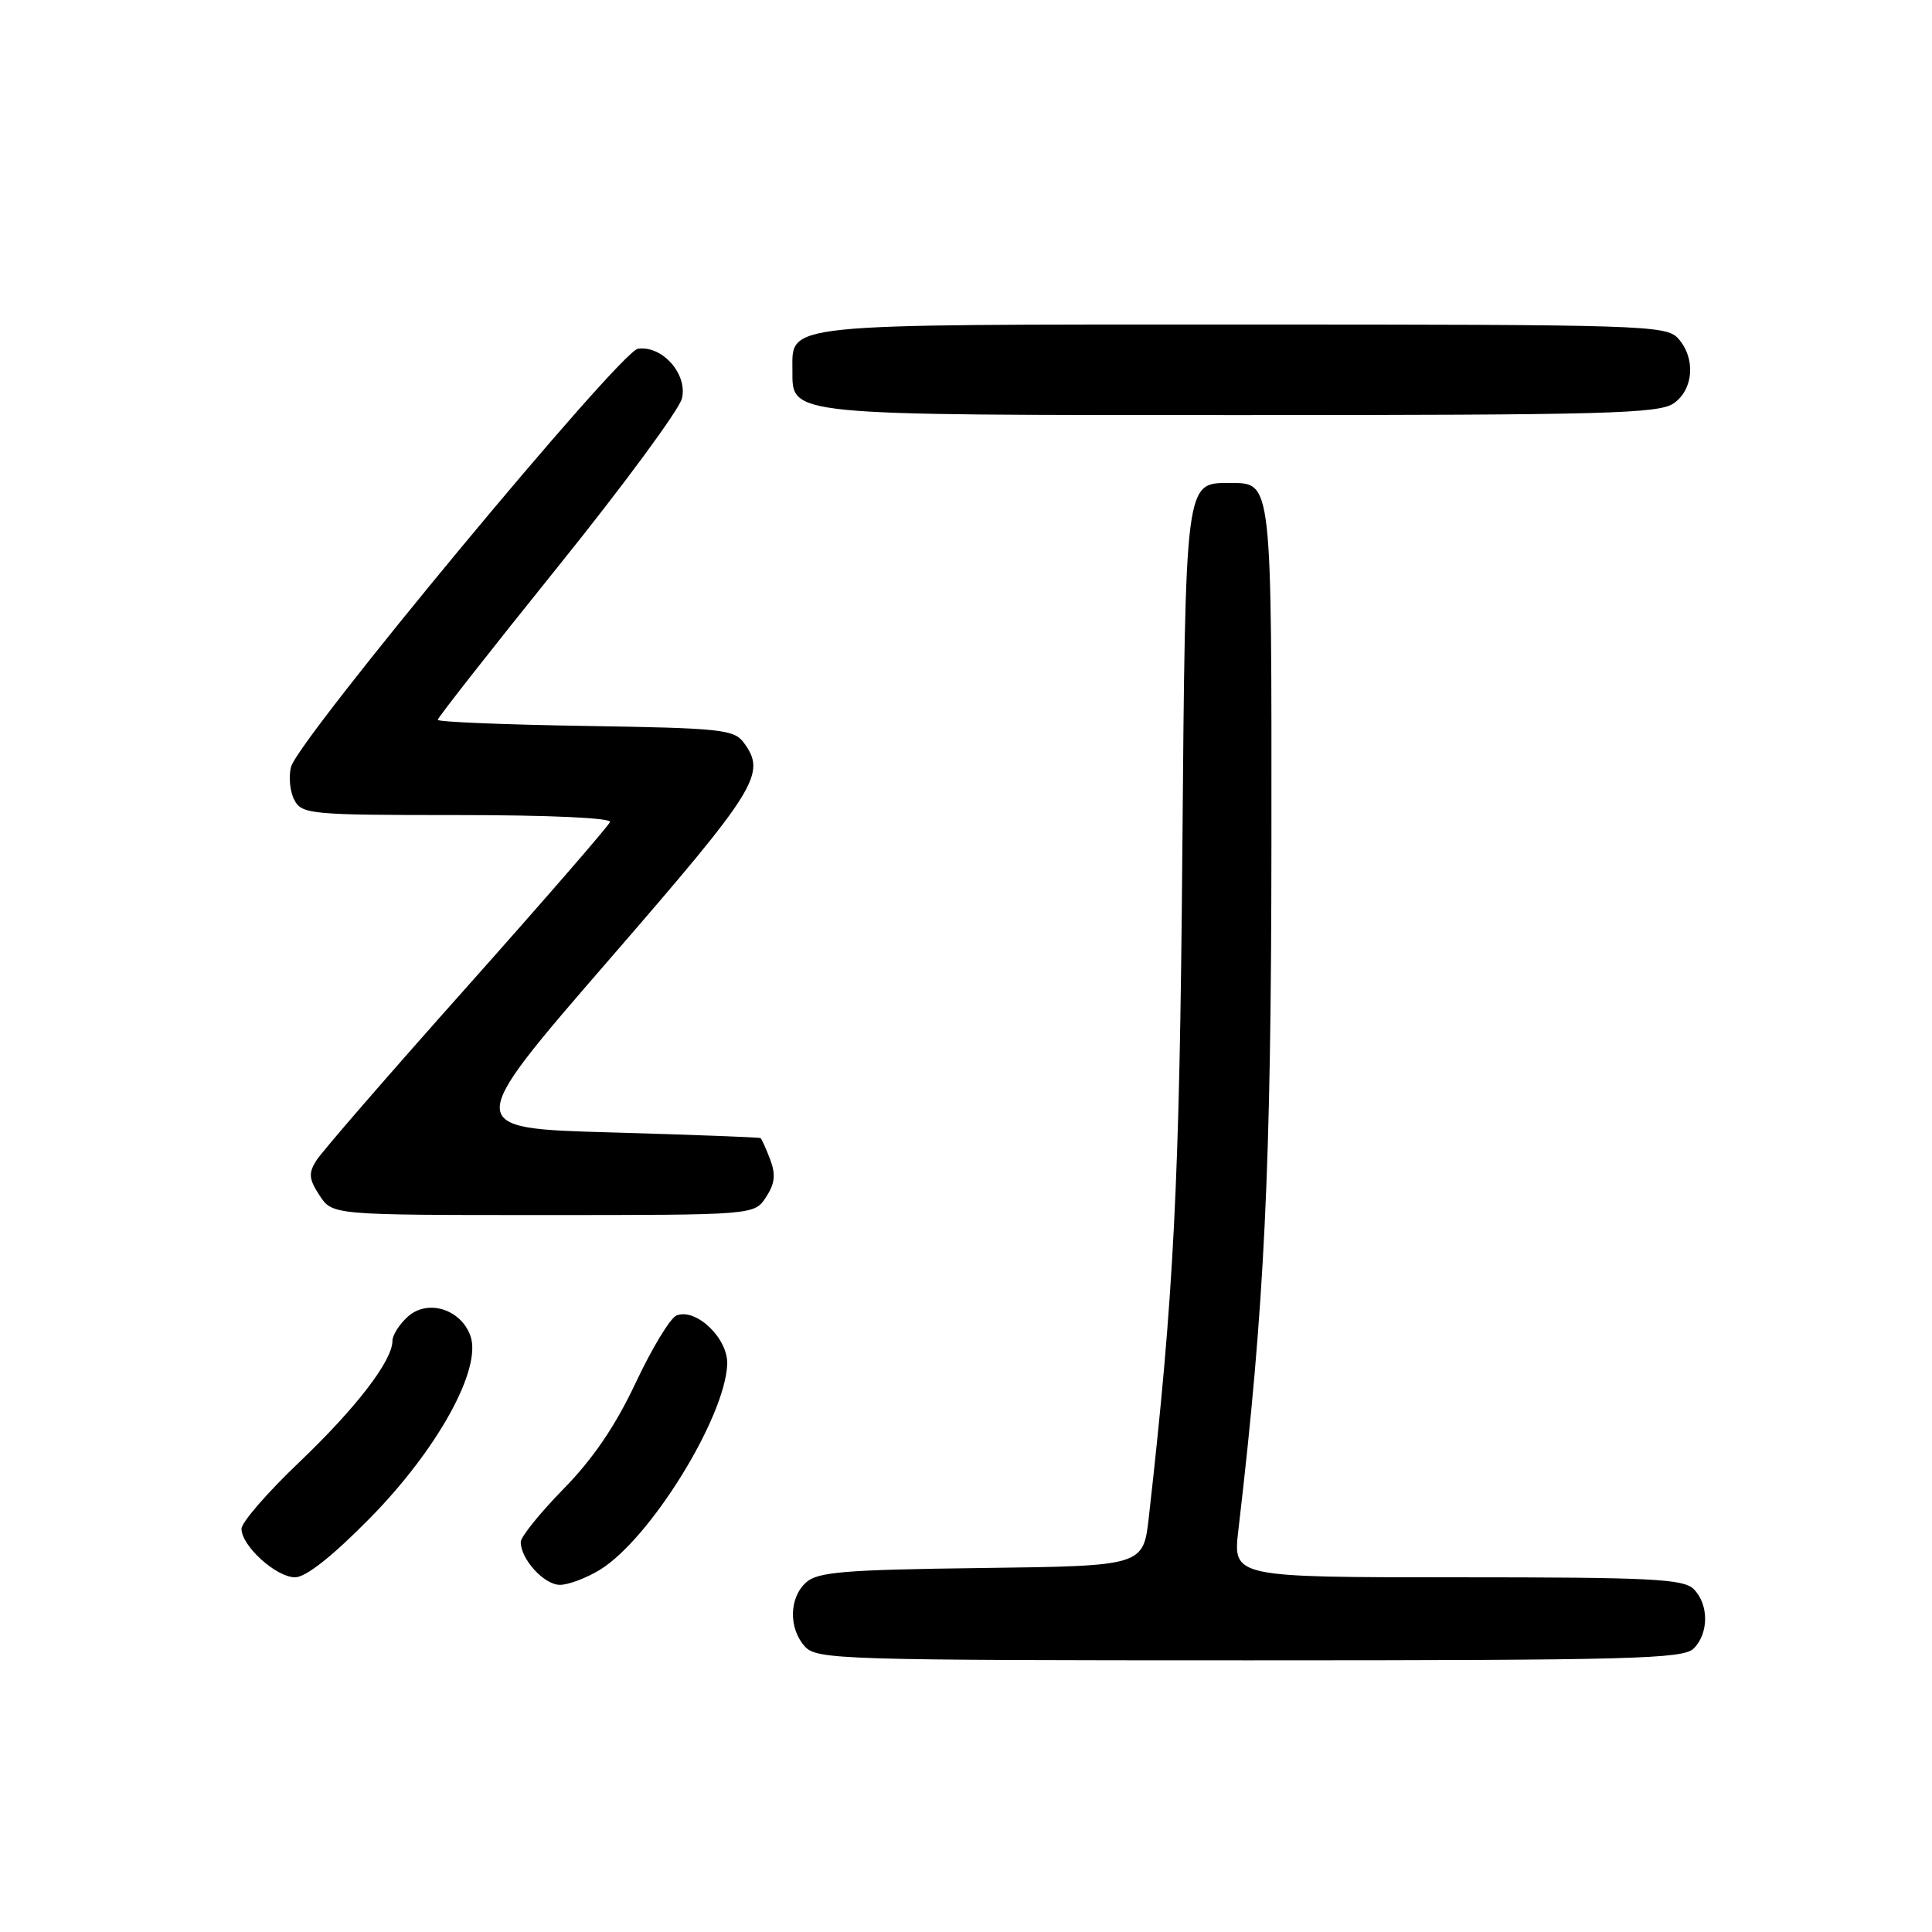 <?xml version="1.0" encoding="UTF-8" standalone="no"?>
<!DOCTYPE svg PUBLIC "-//W3C//DTD SVG 1.1//EN" "http://www.w3.org/Graphics/SVG/1.1/DTD/svg11.dtd" >
<svg xmlns="http://www.w3.org/2000/svg" xmlns:xlink="http://www.w3.org/1999/xlink" version="1.1" viewBox="0 0 256 256">
 <g >
 <path fill="currentColor"
d=" M 224.43 218.43 C 226.44 216.41 226.44 212.59 224.43 210.57 C 223.07 209.21 218.82 209.00 193.11 209.00 C 163.36 209.00 163.36 209.00 164.09 202.75 C 167.57 173.05 168.44 154.86 168.47 111.91 C 168.50 63.50 168.56 64.00 163.03 64.00 C 156.98 64.00 157.09 63.16 156.66 113.55 C 156.30 156.77 155.54 171.67 152.23 201.00 C 151.50 207.50 151.50 207.50 130.06 207.77 C 111.87 208.00 108.34 208.29 106.81 209.68 C 104.55 211.72 104.48 215.76 106.65 218.17 C 108.22 219.90 111.37 220.00 165.58 220.00 C 216.32 220.00 223.04 219.82 224.43 218.43 Z  M 79.52 207.99 C 86.14 203.90 96.04 187.92 96.36 180.81 C 96.52 177.40 92.28 173.29 89.65 174.30 C 88.83 174.62 86.40 178.62 84.25 183.19 C 81.56 188.92 78.58 193.30 74.67 197.29 C 71.55 200.48 69.00 203.64 69.00 204.32 C 69.00 206.61 72.10 210.00 74.19 210.00 C 75.33 210.00 77.73 209.09 79.52 207.99 Z  M 48.98 201.20 C 57.96 192.09 63.87 181.39 62.34 177.03 C 61.08 173.46 56.66 172.09 54.03 174.47 C 52.91 175.48 52.00 176.92 52.00 177.67 C 52.00 180.30 47.19 186.56 39.63 193.77 C 35.43 197.77 32.00 201.73 32.00 202.57 C 32.00 204.84 36.59 209.00 39.10 209.00 C 40.52 209.00 44.03 206.23 48.98 201.20 Z  M 101.50 158.63 C 102.68 156.84 102.81 155.64 102.05 153.63 C 101.50 152.19 100.93 150.91 100.77 150.80 C 100.62 150.70 91.69 150.36 80.93 150.05 C 61.36 149.50 61.36 149.50 80.68 127.20 C 100.39 104.46 101.58 102.54 98.58 98.44 C 97.28 96.65 95.61 96.48 77.58 96.19 C 66.81 96.02 58.00 95.66 58.00 95.38 C 58.00 95.11 65.13 86.02 73.85 75.19 C 82.58 64.36 90.00 54.28 90.36 52.80 C 91.14 49.57 87.75 45.75 84.53 46.21 C 82.15 46.55 39.47 98.00 38.56 101.63 C 38.22 102.96 38.43 104.93 39.01 106.02 C 40.01 107.89 41.16 108.00 60.62 108.00 C 72.76 108.00 81.03 108.38 80.83 108.92 C 80.65 109.43 72.10 119.28 61.84 130.80 C 51.57 142.32 42.60 152.66 41.91 153.78 C 40.85 155.46 40.93 156.24 42.34 158.40 C 44.05 161.00 44.05 161.00 72.00 161.00 C 99.95 161.00 99.95 161.00 101.50 158.63 Z  M 221.78 53.44 C 224.43 51.58 224.71 47.44 222.35 44.83 C 220.78 43.10 217.67 43.00 164.67 43.00 C 102.97 43.00 105.00 42.79 105.00 49.10 C 105.00 55.10 103.96 55.00 164.50 55.00 C 212.71 55.00 219.83 54.81 221.78 53.44 Z "/>
</g>
</svg>